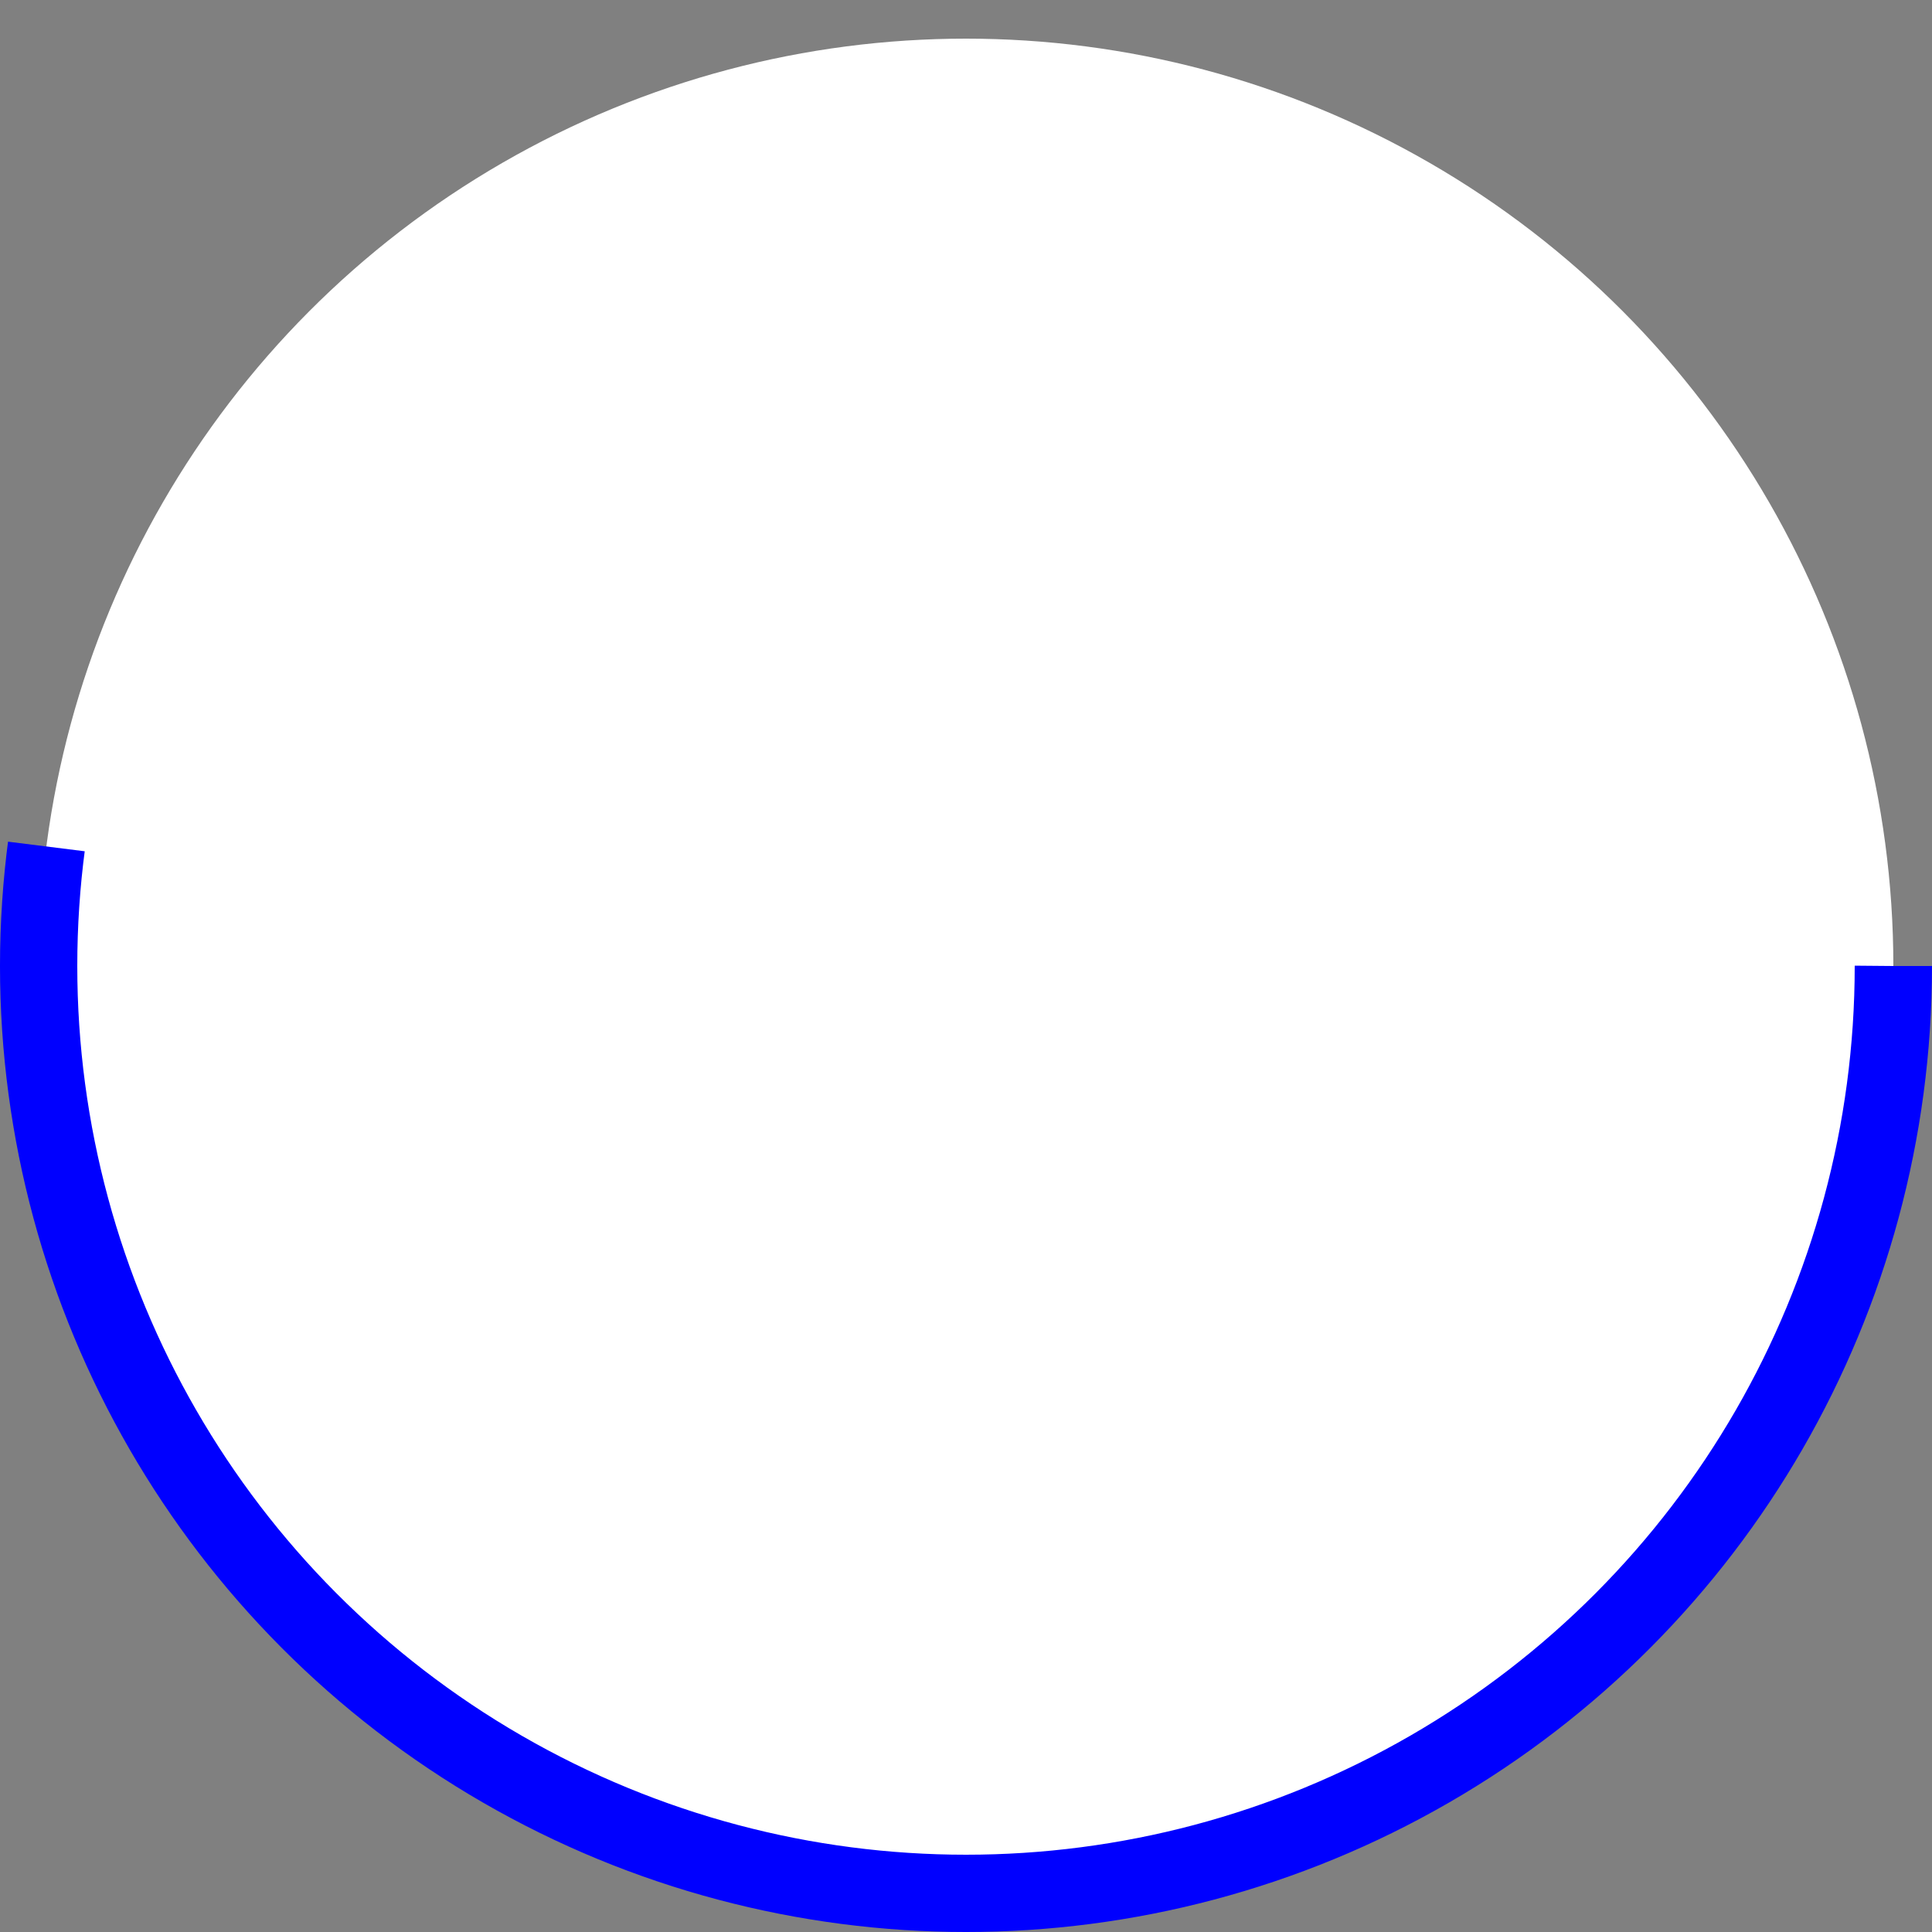 <svg xmlns="http://www.w3.org/2000/svg" version="1.1" viewBox="0 0 100 100">
    <rect x="0" y="0" width="100" height="100" fill="#808080" stroke="none"/>
    <circle id="circle" cx="50" cy="50" r="48" 
          fill="white"
          stroke-width="4" stroke="blue"
          stroke-dasharray="315" stroke-dashoffset="158"/>
</svg>